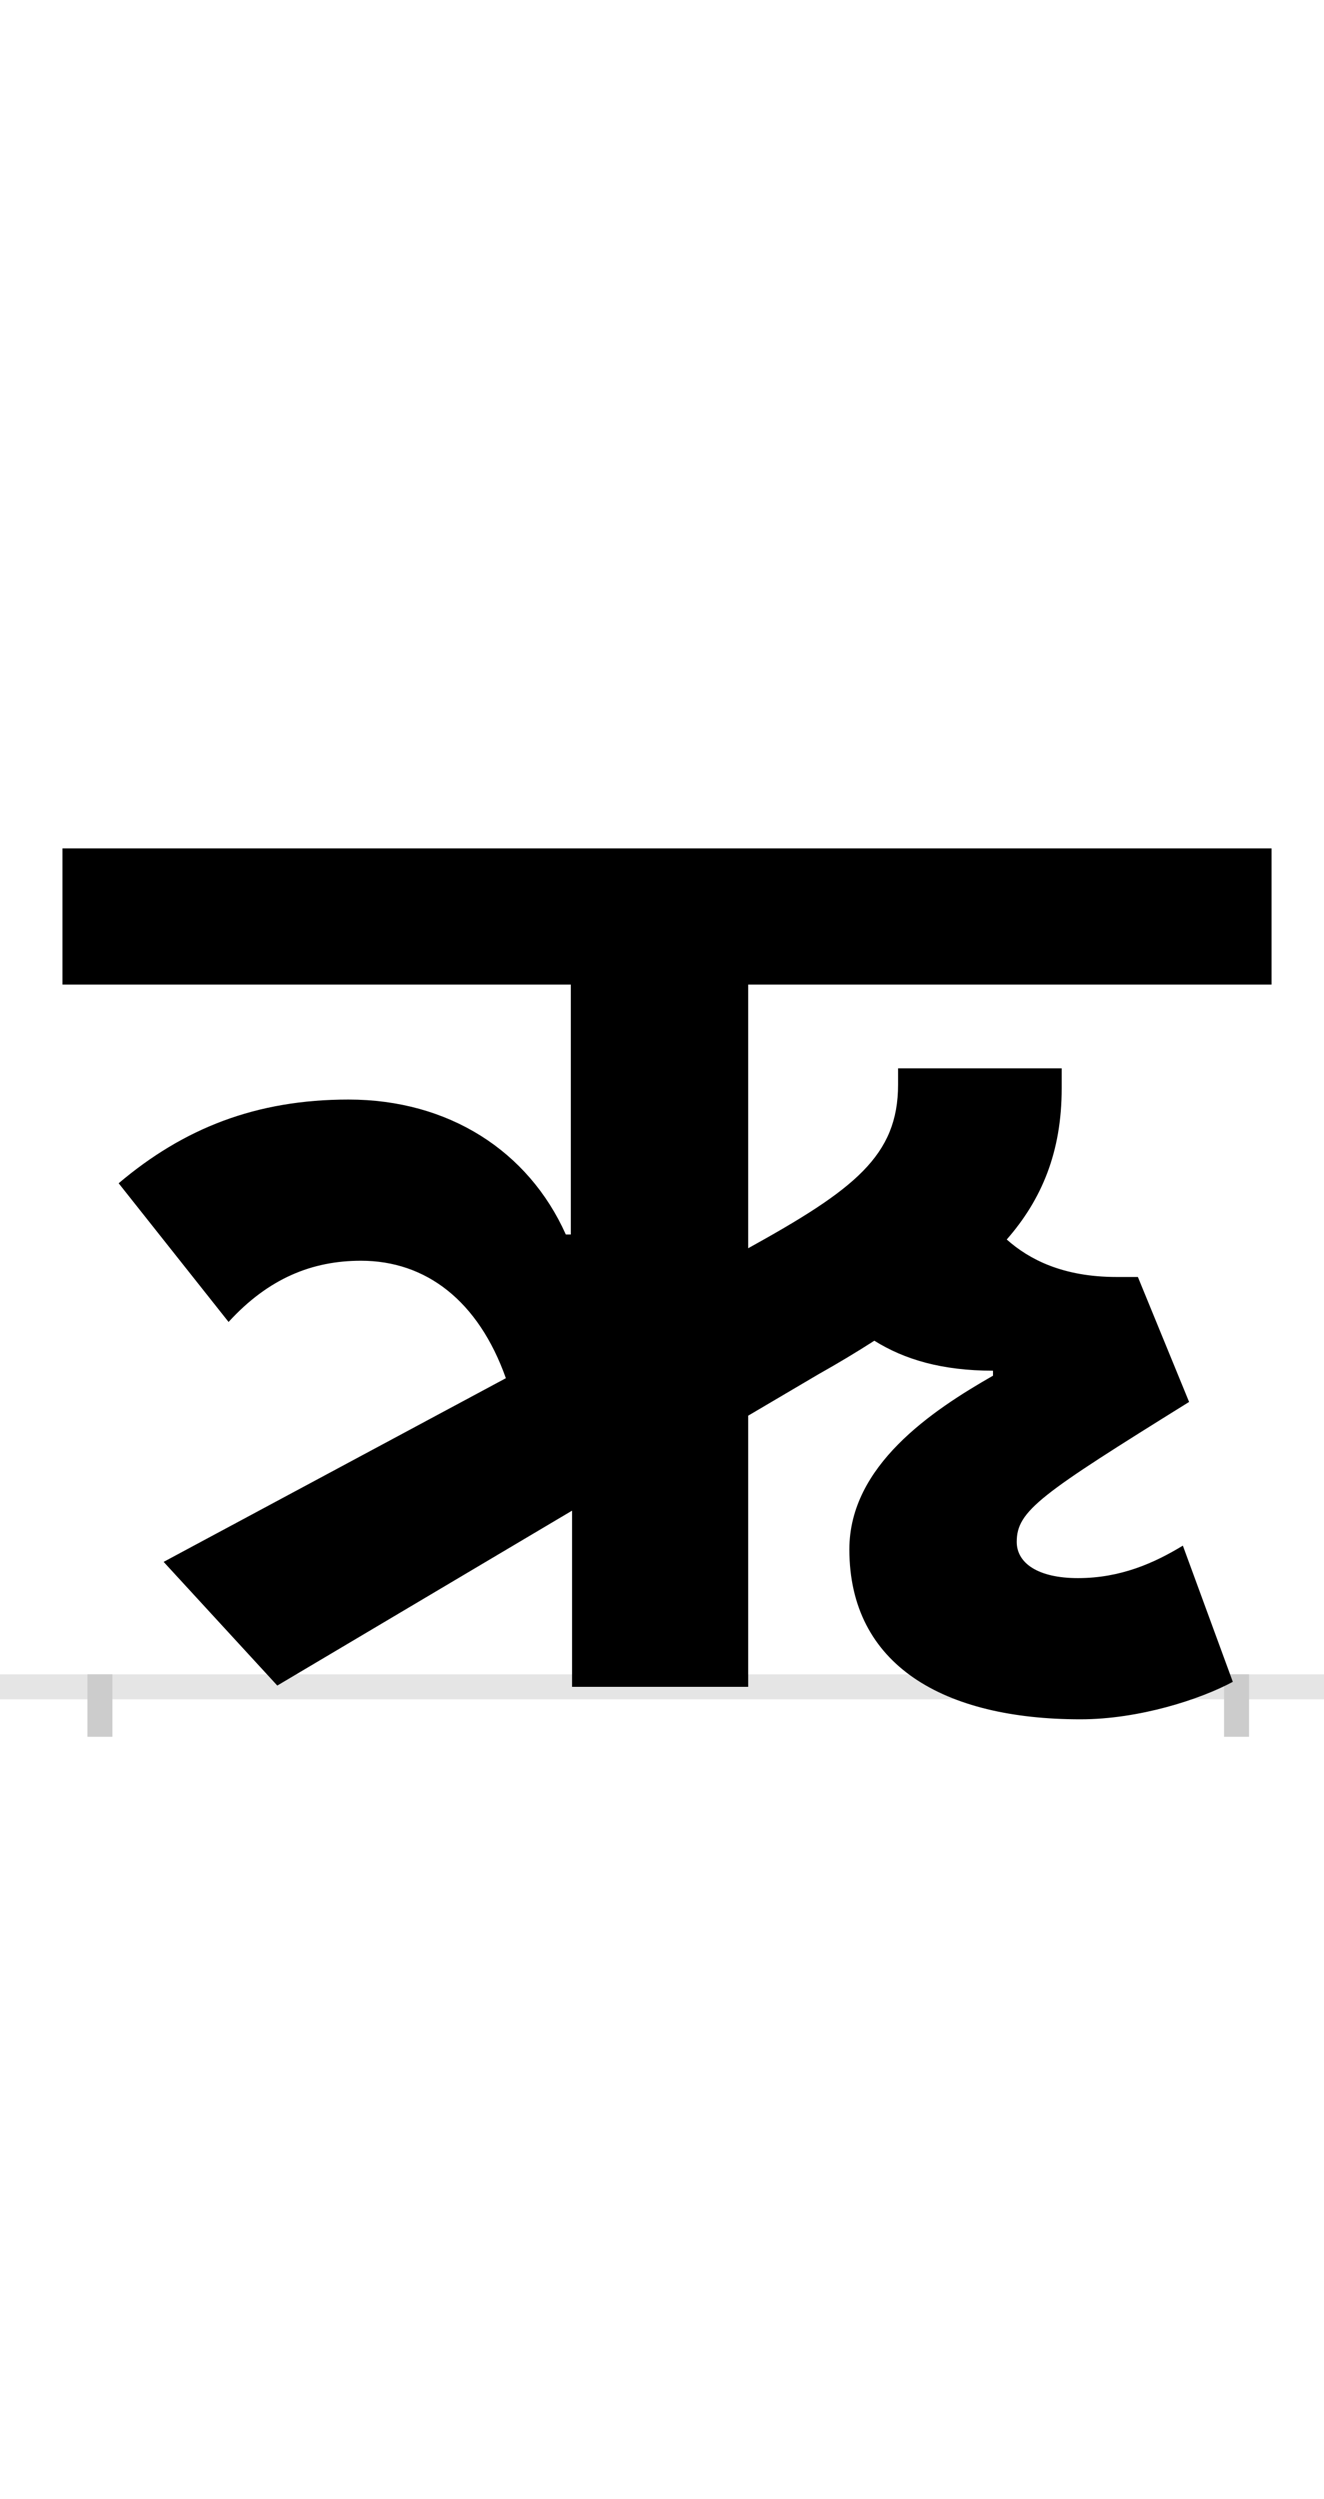 <?xml version="1.0" encoding="UTF-8"?>
<svg height="200.0" version="1.1" width="106.0" xmlns="http://www.w3.org/2000/svg" xmlns:xlink="http://www.w3.org/1999/xlink">
 <rect width="100%" height="100%" fill="#808080" stroke="none"/>
 <path d="M0,0 l106,0 l0,200 l-106,0 Z M0,0" fill="rgb(255,255,255)" transform="matrix(1,0,0,-1,0.0,200.0)"/>
 <path d="M0,0 l106,0" fill="none" stroke="rgb(229,229,229)" stroke-width="2" transform="matrix(1,0,0,-1,0.0,135.0)"/>
 <path d="M0,1 l0,-5" fill="none" stroke="rgb(204,204,204)" stroke-width="2" transform="matrix(1,0,0,-1,8.0,135.0)"/>
 <path d="M0,1 l0,-5" fill="none" stroke="rgb(204,204,204)" stroke-width="2" transform="matrix(1,0,0,-1,99.0,135.0)"/>
 <path d="M770,479 l0,16 l-131,0 l0,-13 c0,-57,-35,-84,-120,-131 l0,211 l419,0 l0,109 l-968,0 l0,-109 l407,0 l0,-200 l-4,0 c-30,67,-94,108,-174,108 c-74,0,-132,-23,-184,-67 l88,-111 c32,35,67,49,106,49 c52,0,94,-32,116,-94 l-274,-147 l91,-99 l236,140 l0,-141 l141,0 l0,217 l56,33 c16,9,31,18,45,27 c24,-15,54,-24,95,-24 l0,-4 c-49,-28,-115,-72,-115,-139 c0,-93,76,-136,185,-136 c47,0,96,16,122,30 l-40,109 c-23,-14,-50,-26,-84,-26 c-32,0,-49,12,-49,29 c0,25,19,38,138,112 l-41,100 l-17,0 c-43,0,-70,14,-88,30 c28,32,44,70,44,121 Z M770,479" fill="rgb(0,0,0)" transform="matrix(0.1,0.0,0.0,-0.1,8.0,135.0)"/>
</svg>